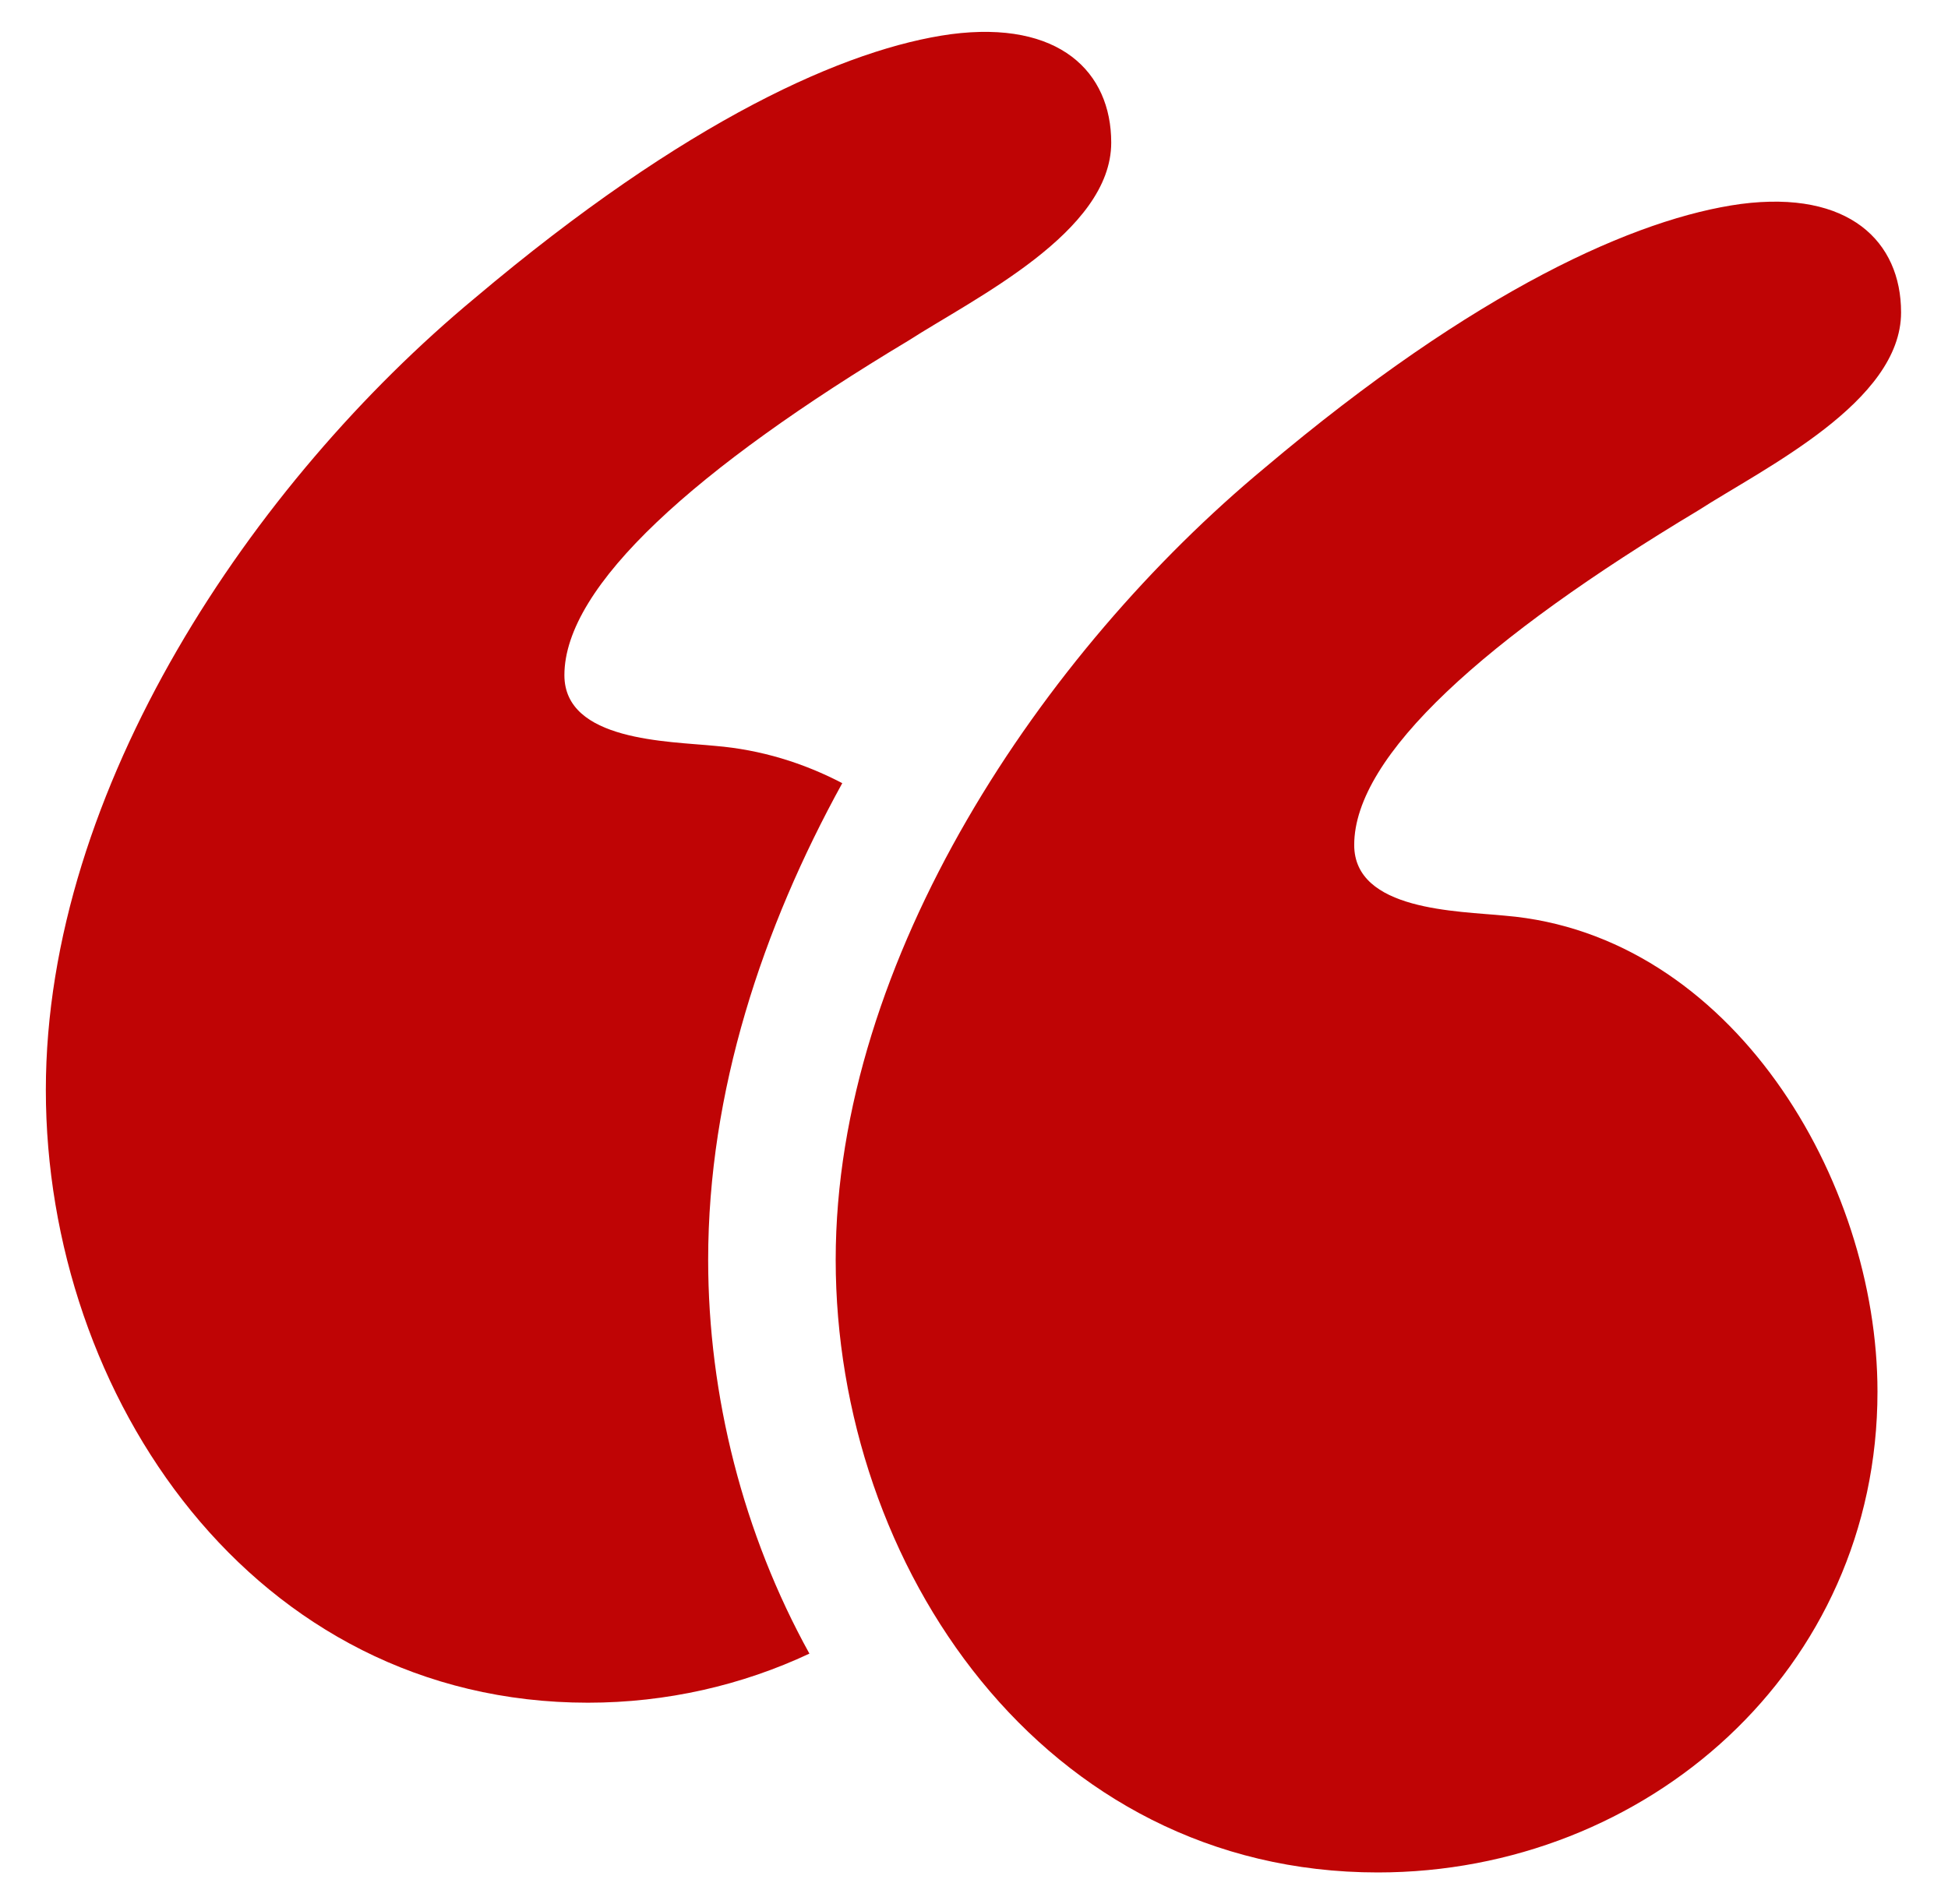 <svg width="45" height="44" viewBox="0 0 45 44" fill="none" xmlns="http://www.w3.org/2000/svg">
<path d="M34.768 21.157C33.679 21.048 31.283 21.048 31.283 19.523C31.283 17.454 34.332 14.732 39.233 11.792C40.757 10.811 43.916 9.287 43.916 7.218C43.916 5.584 42.718 4.387 40.213 4.713C37.817 5.04 34.114 6.673 29.214 10.811C24.096 15.059 19.305 22.137 19.305 29.106C19.305 36.185 24.096 43.263 31.828 43.263C38.035 43.263 43.371 38.581 43.371 32.155C43.371 27.255 39.995 21.593 34.768 21.157Z" fill="#bf0405"/>
<path d="M19.457 18.095C18.562 17.628 17.581 17.322 16.523 17.234C15.434 17.125 13.038 17.125 13.038 15.6C13.038 13.532 16.087 10.809 20.987 7.869C22.512 6.888 25.67 5.364 25.67 3.295C25.67 1.661 24.471 0.464 21.967 0.79C19.571 1.117 15.868 2.75 10.968 6.888C5.85 11.136 1.059 18.214 1.059 25.184C1.059 32.263 5.85 39.341 13.582 39.341C15.4 39.341 17.142 38.937 18.698 38.207C17.172 35.449 16.359 32.258 16.359 29.108C16.36 25.218 17.612 21.445 19.457 18.095Z" fill="#bf0405"/>
</svg>
